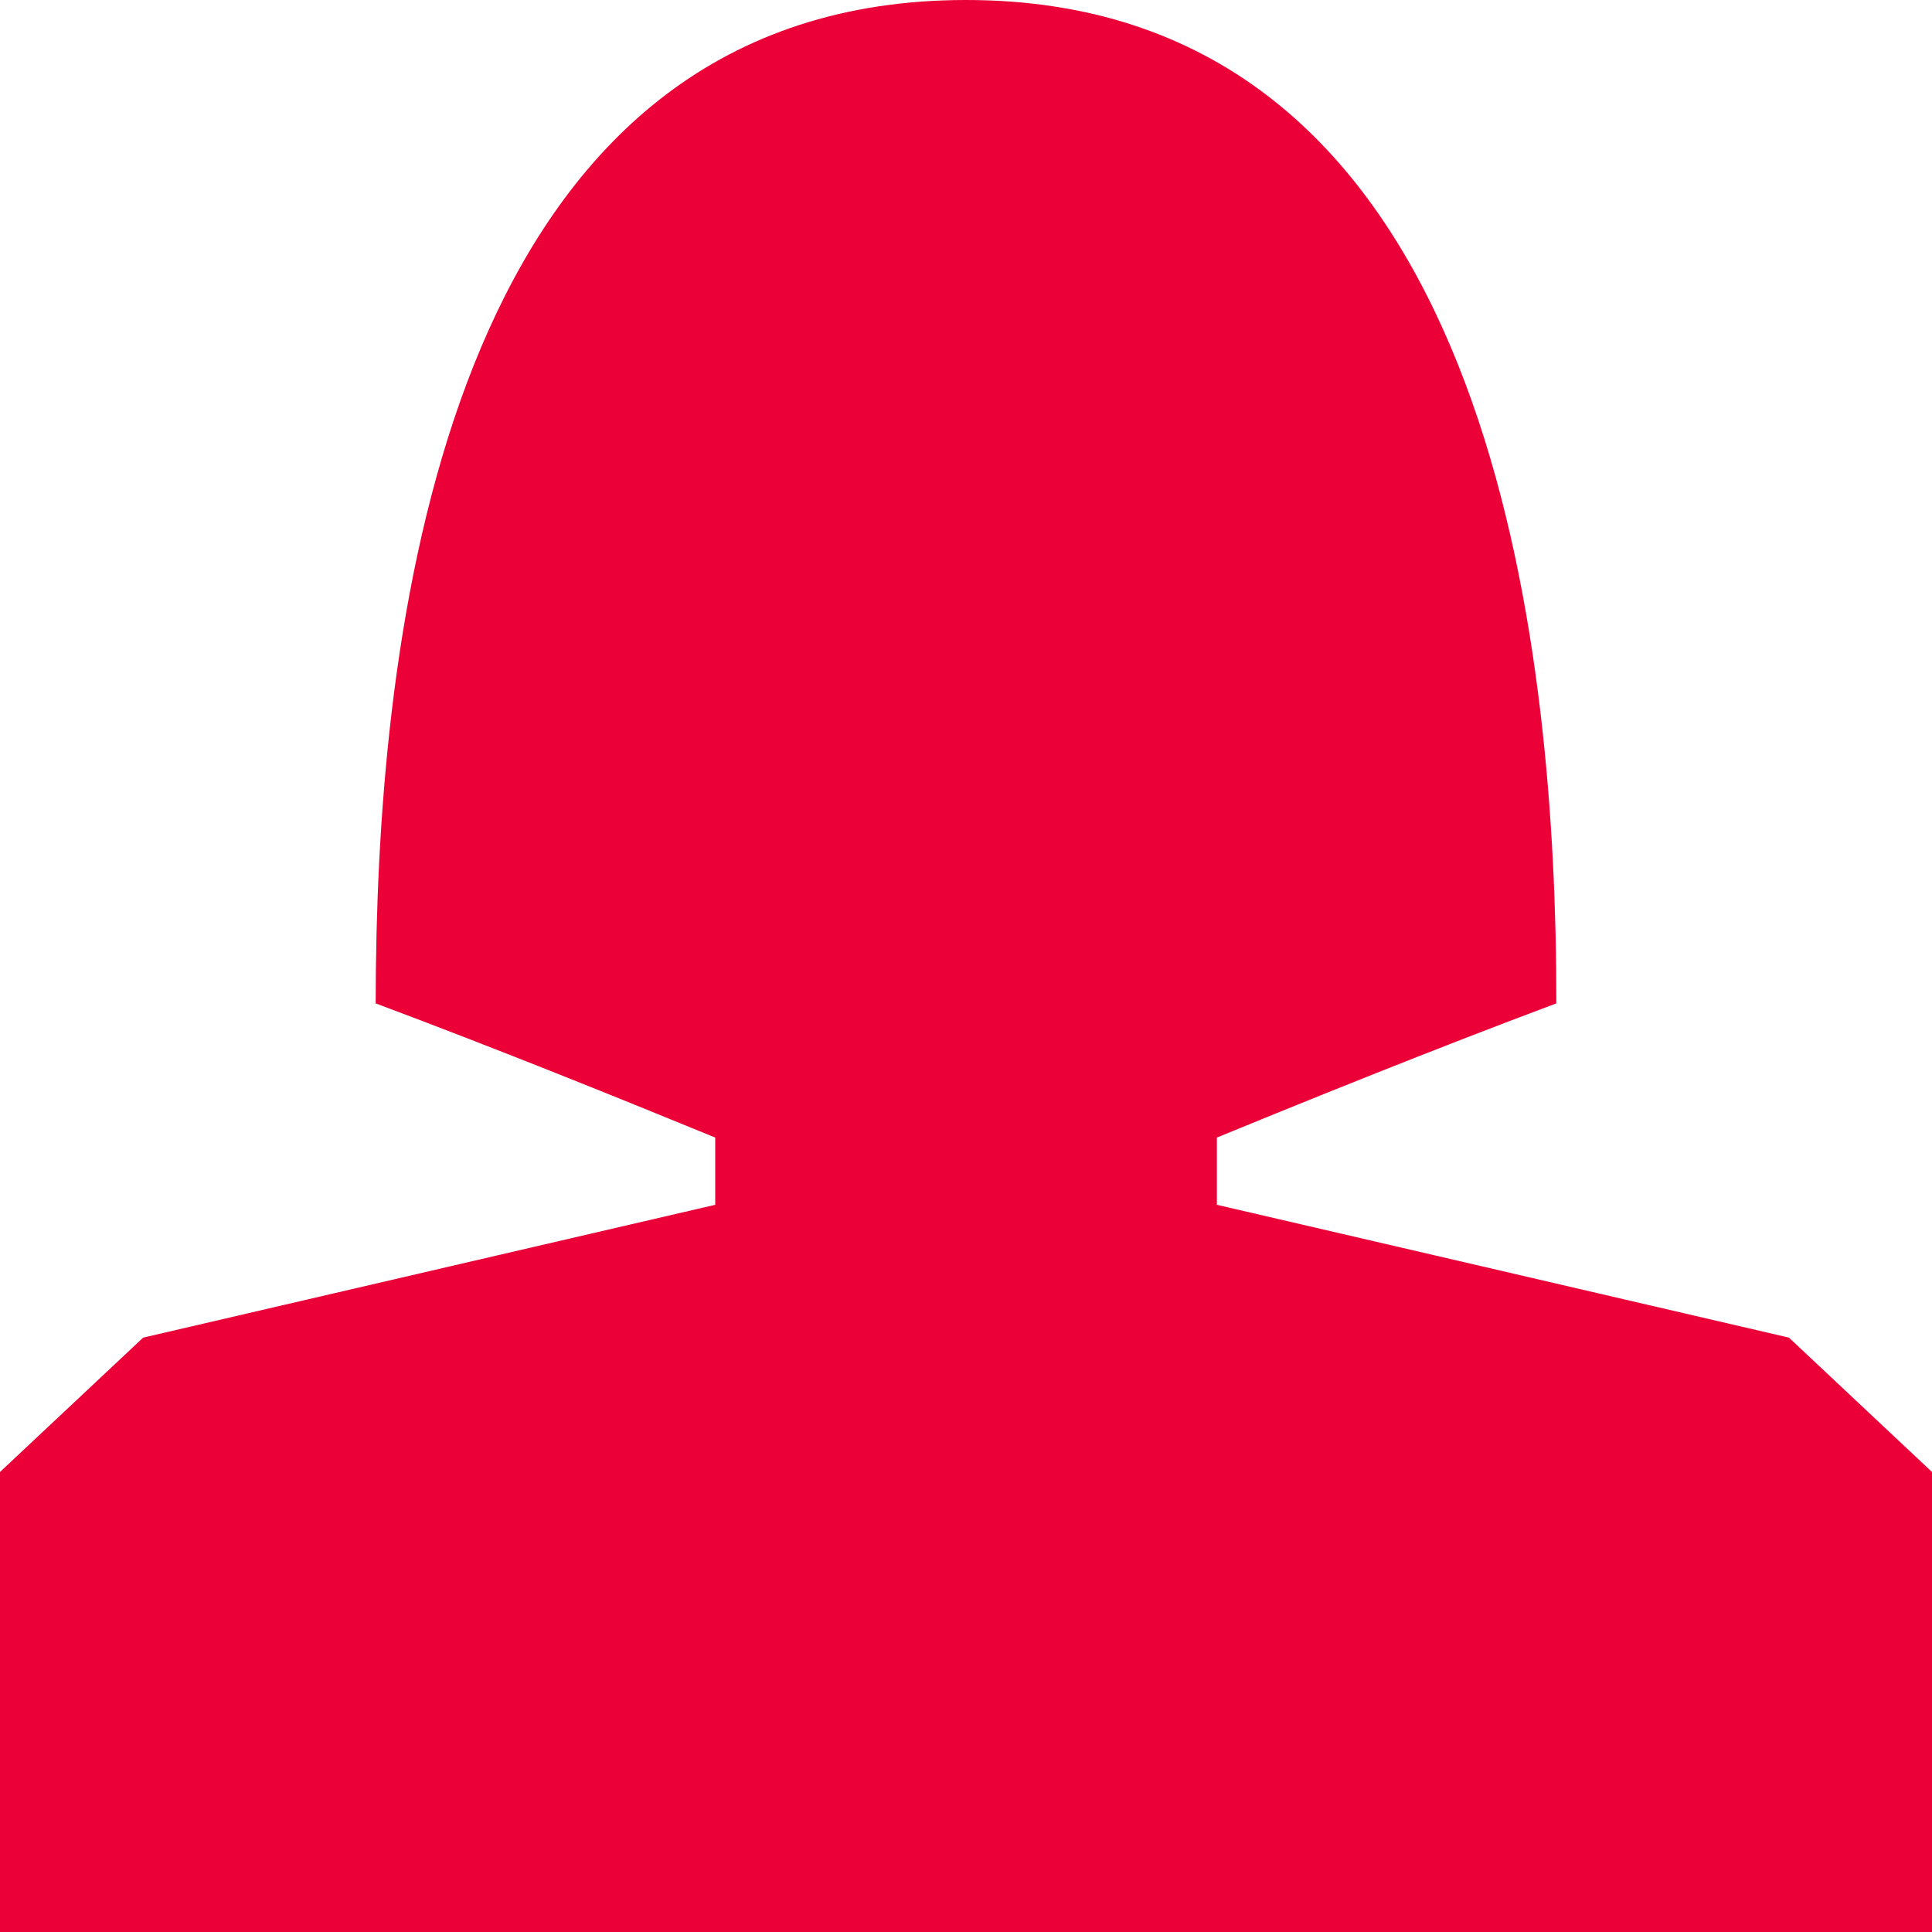 <svg xmlns="http://www.w3.org/2000/svg" width="20" height="20" viewBox="0 0 20 20">
    <g fill="#eb0037">
        <path d="M18.519 13.847l-4.28-.994-1.642-.381v-.696l.624-.255c.325-.132.662-.268 1.019-.41.594-.236 1.226-.483 1.871-.724 0-.232-.002-.477-.008-.729C16.012 5.864 15.12 0 10 0S3.989 5.864 3.898 9.658c-.006.252-.009.497-.009.729 1.291.483 2.527.984 3.515 1.389v.696l-2.258.524-3.664.851L0 15.238v4.763h20v-4.763l-1.481-1.391z" />
    </g>
</svg>
